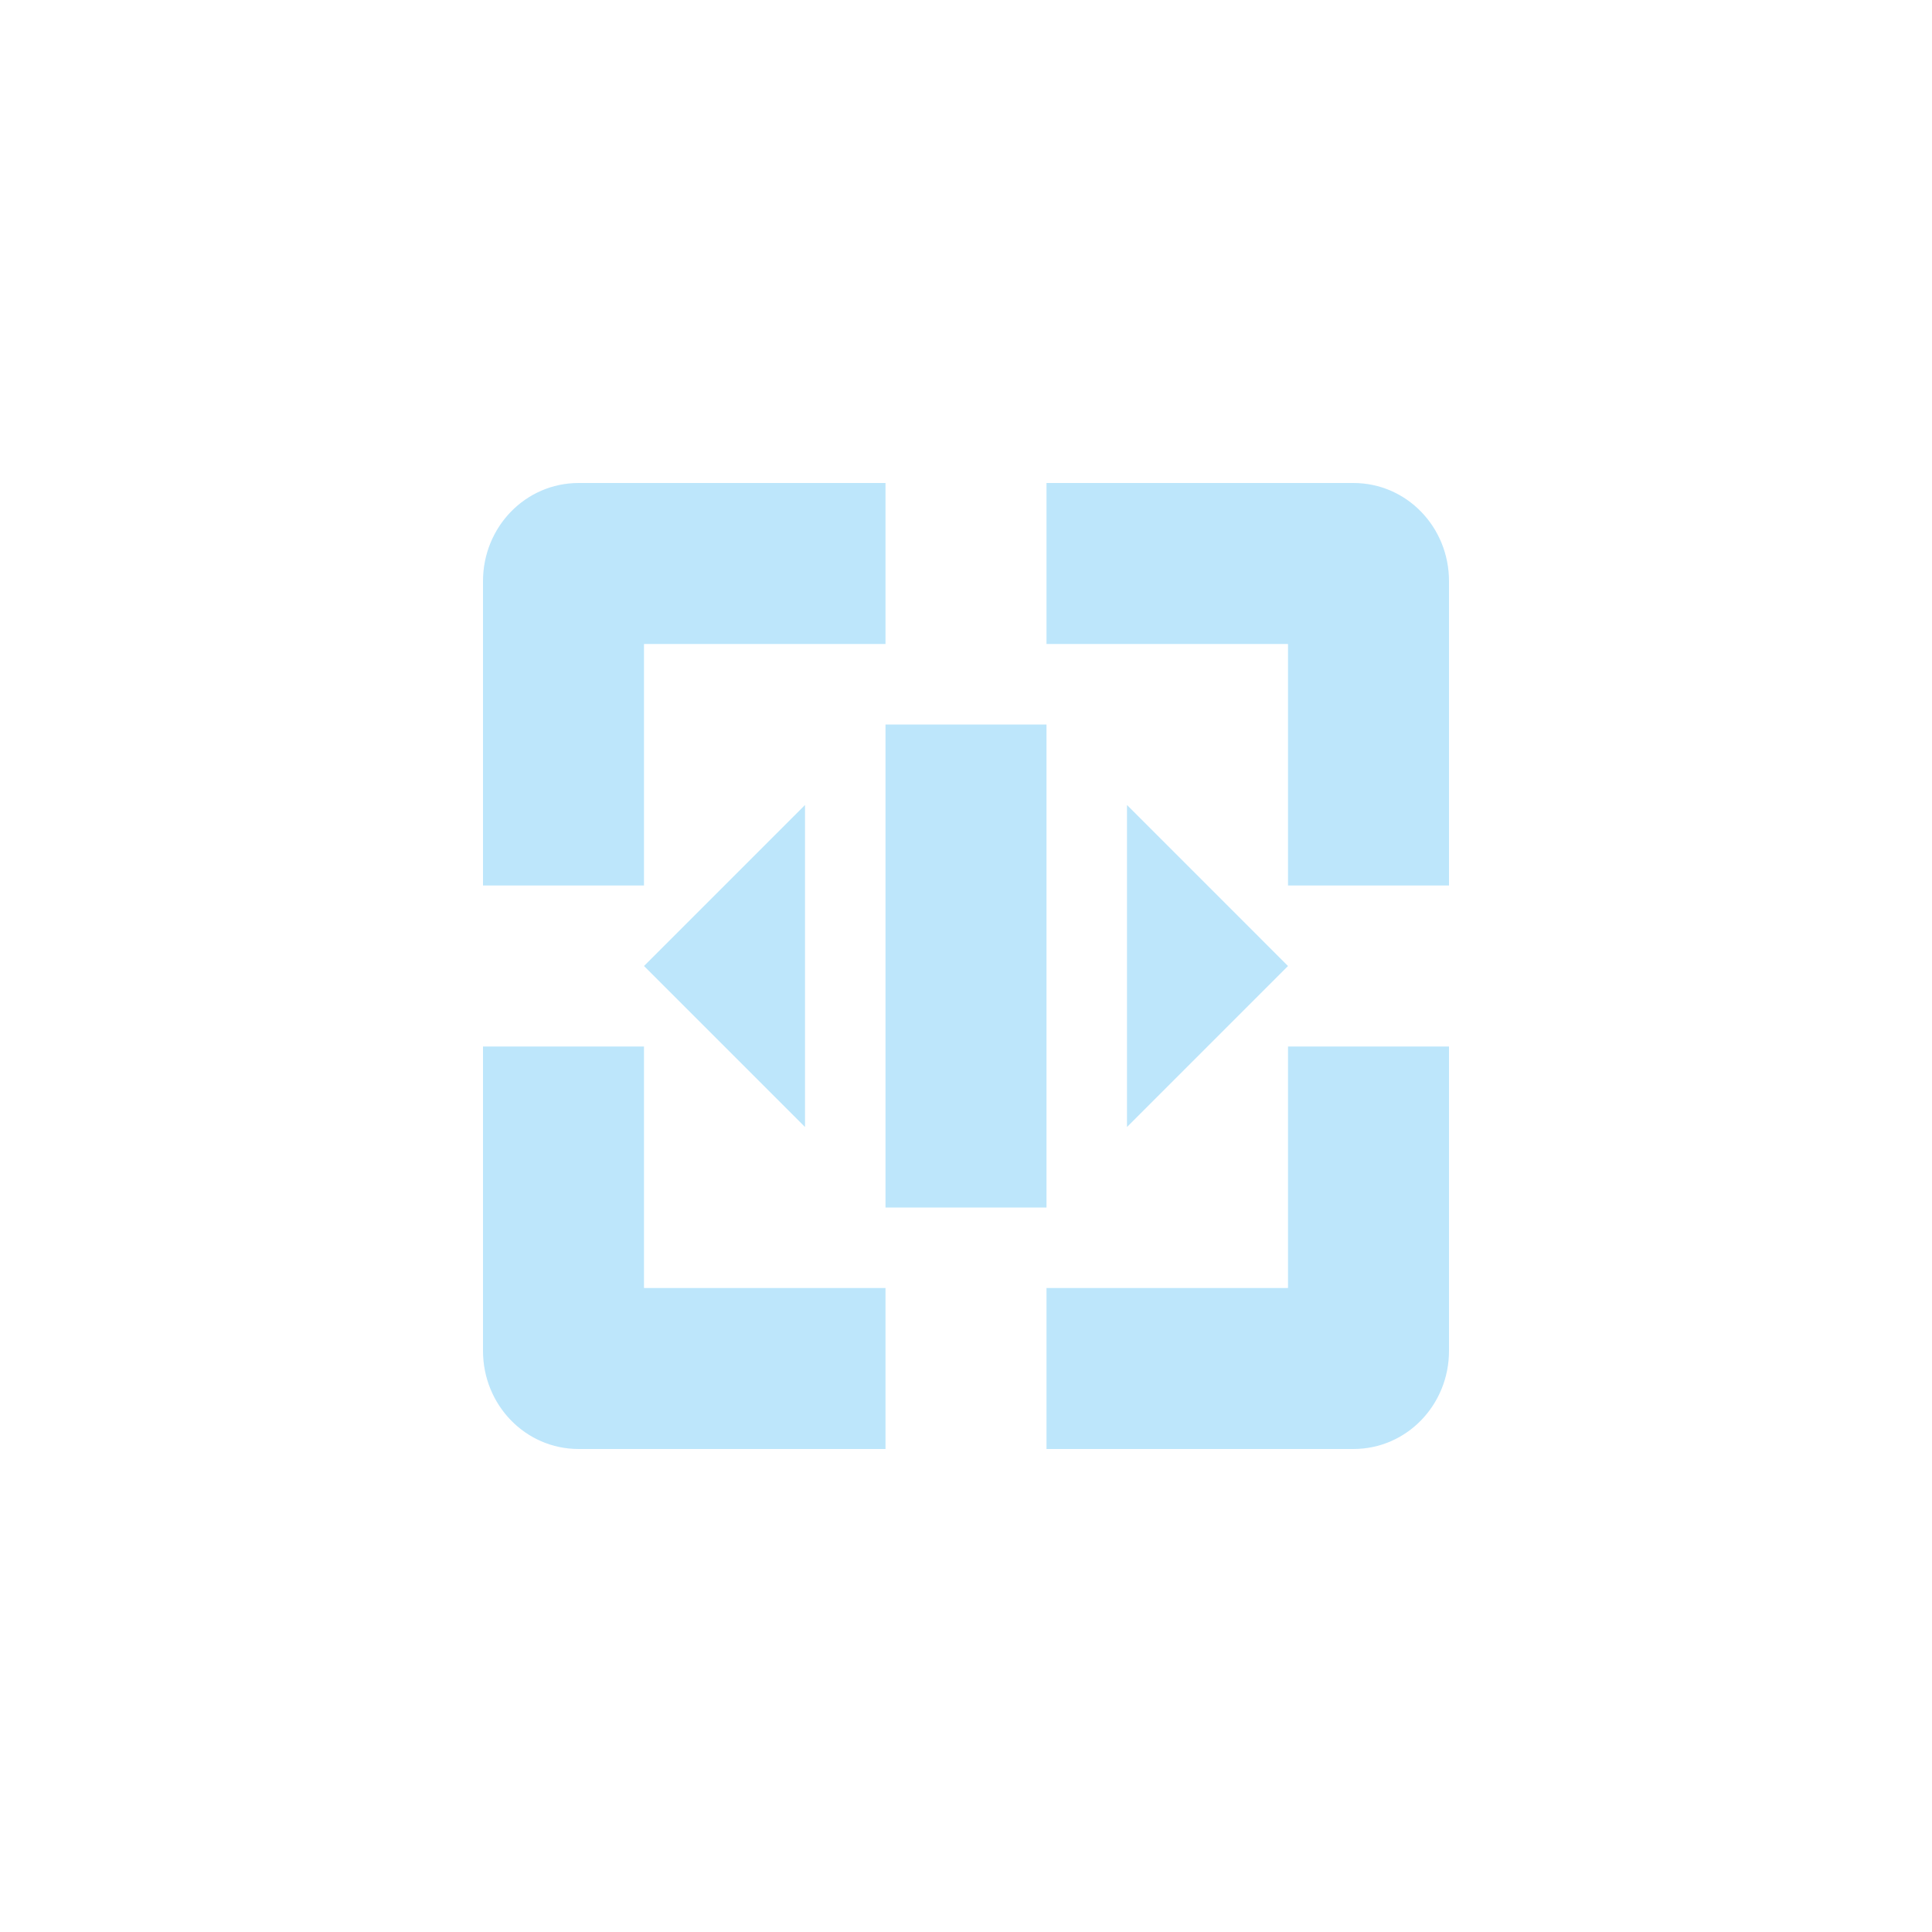 <?xml version="1.0" encoding="UTF-8" standalone="no"?>
<svg
   width="24"
   height="24"
   viewBox="0 0 24 24"
   version="1.1"
   id="svg1"
   sodipodi:docname="zoom-fit-width.svg"
   xmlns:inkscape="http://www.inkscape.org/namespaces/inkscape"
   xmlns:sodipodi="http://sodipodi.sourceforge.net/DTD/sodipodi-0.dtd"
   xmlns="http://www.w3.org/2000/svg"
   xmlns:svg="http://www.w3.org/2000/svg">
  <sodipodi:namedview
     id="namedview1"
     pagecolor="#505050"
     bordercolor="#eeeeee"
     borderopacity="1"
     inkscape:showpageshadow="0"
     inkscape:pageopacity="0"
     inkscape:pagecheckerboard="0"
     inkscape:deskcolor="#d1d1d1" />
  <defs
     id="defs1">
    <style
       id="current-color-scheme"
       type="text/css">&#10;   .ColorScheme-Text { color:#1e3f5a; } .ColorScheme-Highlight { color:#4285f4; }&#10;  </style>
  </defs>
  <path
     style="fill:#bde6fb;fill-opacity:1"
     class="ColorScheme-Text"
     d="M 7.188,6 C 6.525,6 6,6.549 6,7.219 V 11 H 8 V 8 h 3 V 6 Z M 13,6 v 2 h 3 v 3 h 2 V 7.219 C 18,6.549 17.476,6 16.812,6 Z m -2,3 v 6 h 2 V 9 Z m -1,1 -2,2 2,2 z m 4,0 v 4 l 2,-2 z m -8,3 v 3.781 C 6,17.451 6.525,18 7.188,18 H 11 V 16 H 8 v -3 z m 10,0 v 3 h -3 v 2 h 3.812 C 17.476,18 18,17.451 18,16.781 V 13 Z"
     id="path1" />
</svg>
